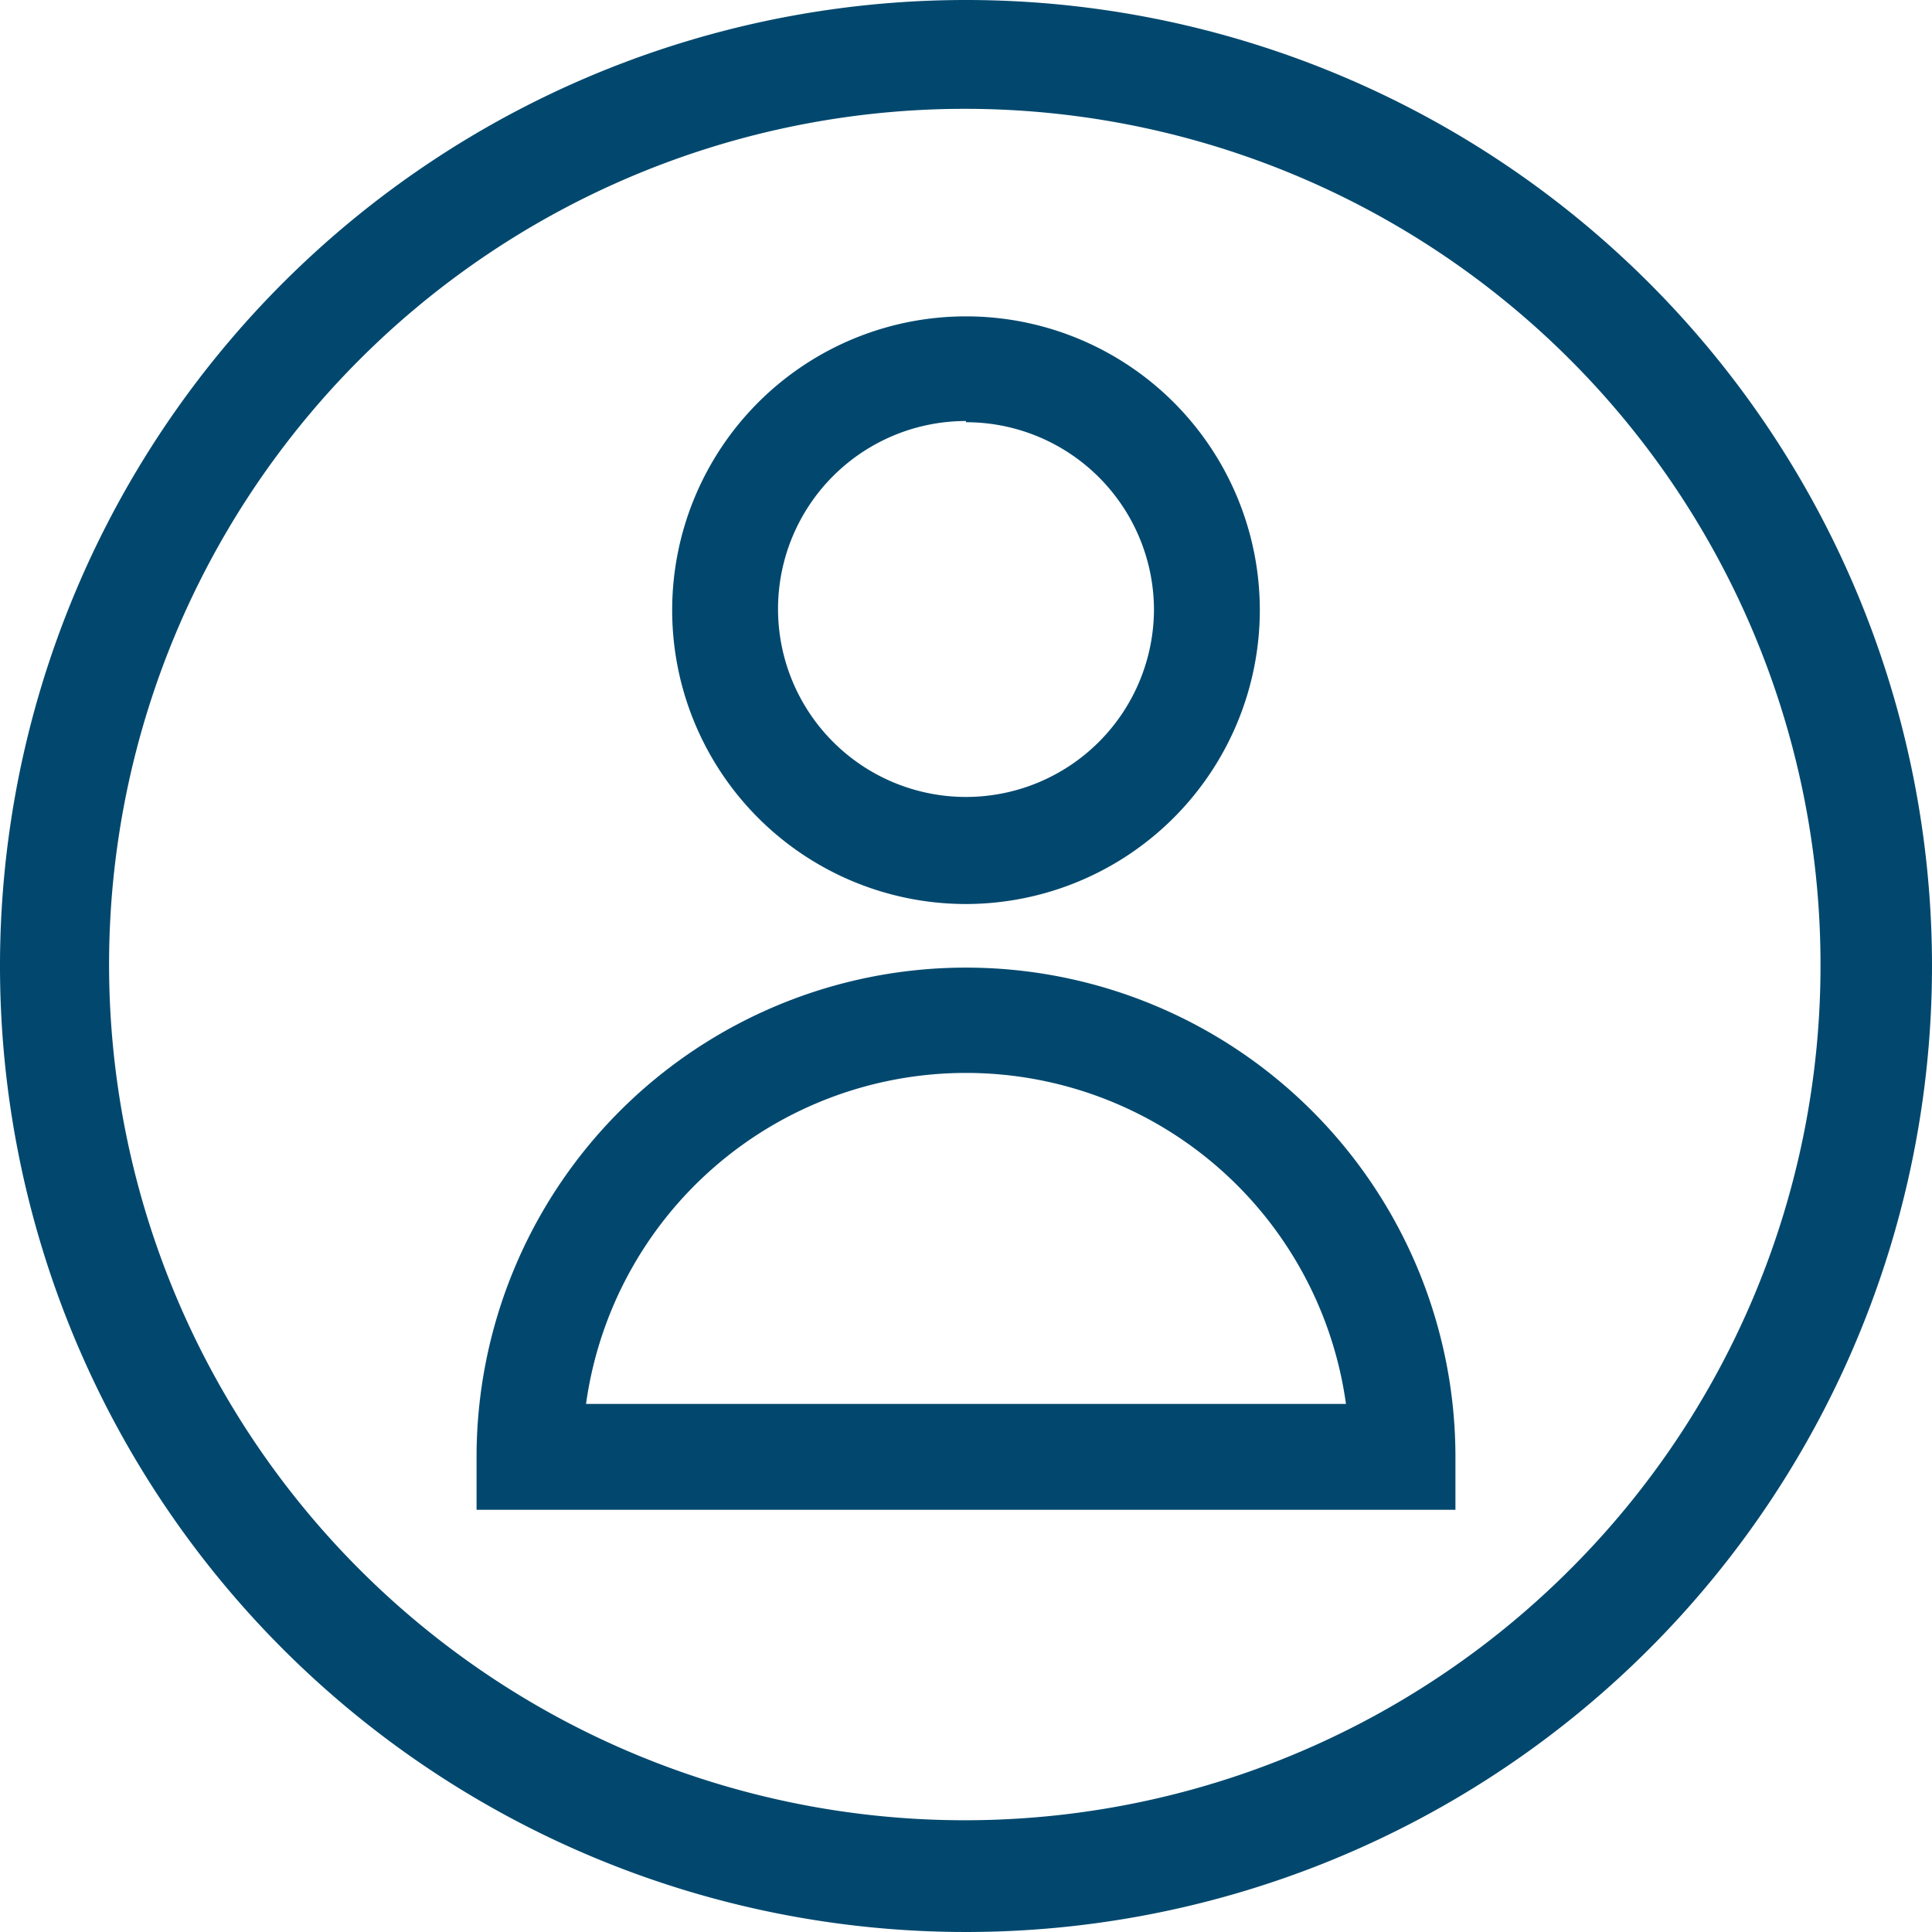 <svg id="Layer_1" data-name="Layer 1" xmlns="http://www.w3.org/2000/svg" viewBox="0 0 48 48"><defs><style>.cls-1{fill:#02486e;}</style></defs><title>Mansta_Ikonos</title><path class="cls-1" d="M24,0A24,24,0,1,0,48,24,24,24,0,0,0,24,0ZM39,39a21.26,21.26,0,1,1,6.23-15A21.19,21.19,0,0,1,39,39Z"/><path class="cls-1" d="M24,22.46a7.3,7.3,0,1,1,7.3-7.3A7.31,7.31,0,0,1,24,22.46Zm0-12a4.67,4.67,0,1,0,4.67,4.67A4.67,4.67,0,0,0,24,10.49Z"/><path class="cls-1" d="M36.16,37.51H11.84V36.2a12.16,12.16,0,0,1,24.32,0Zm-21.6-2.63H33.44a9.53,9.53,0,0,0-18.88,0Z"/></svg>